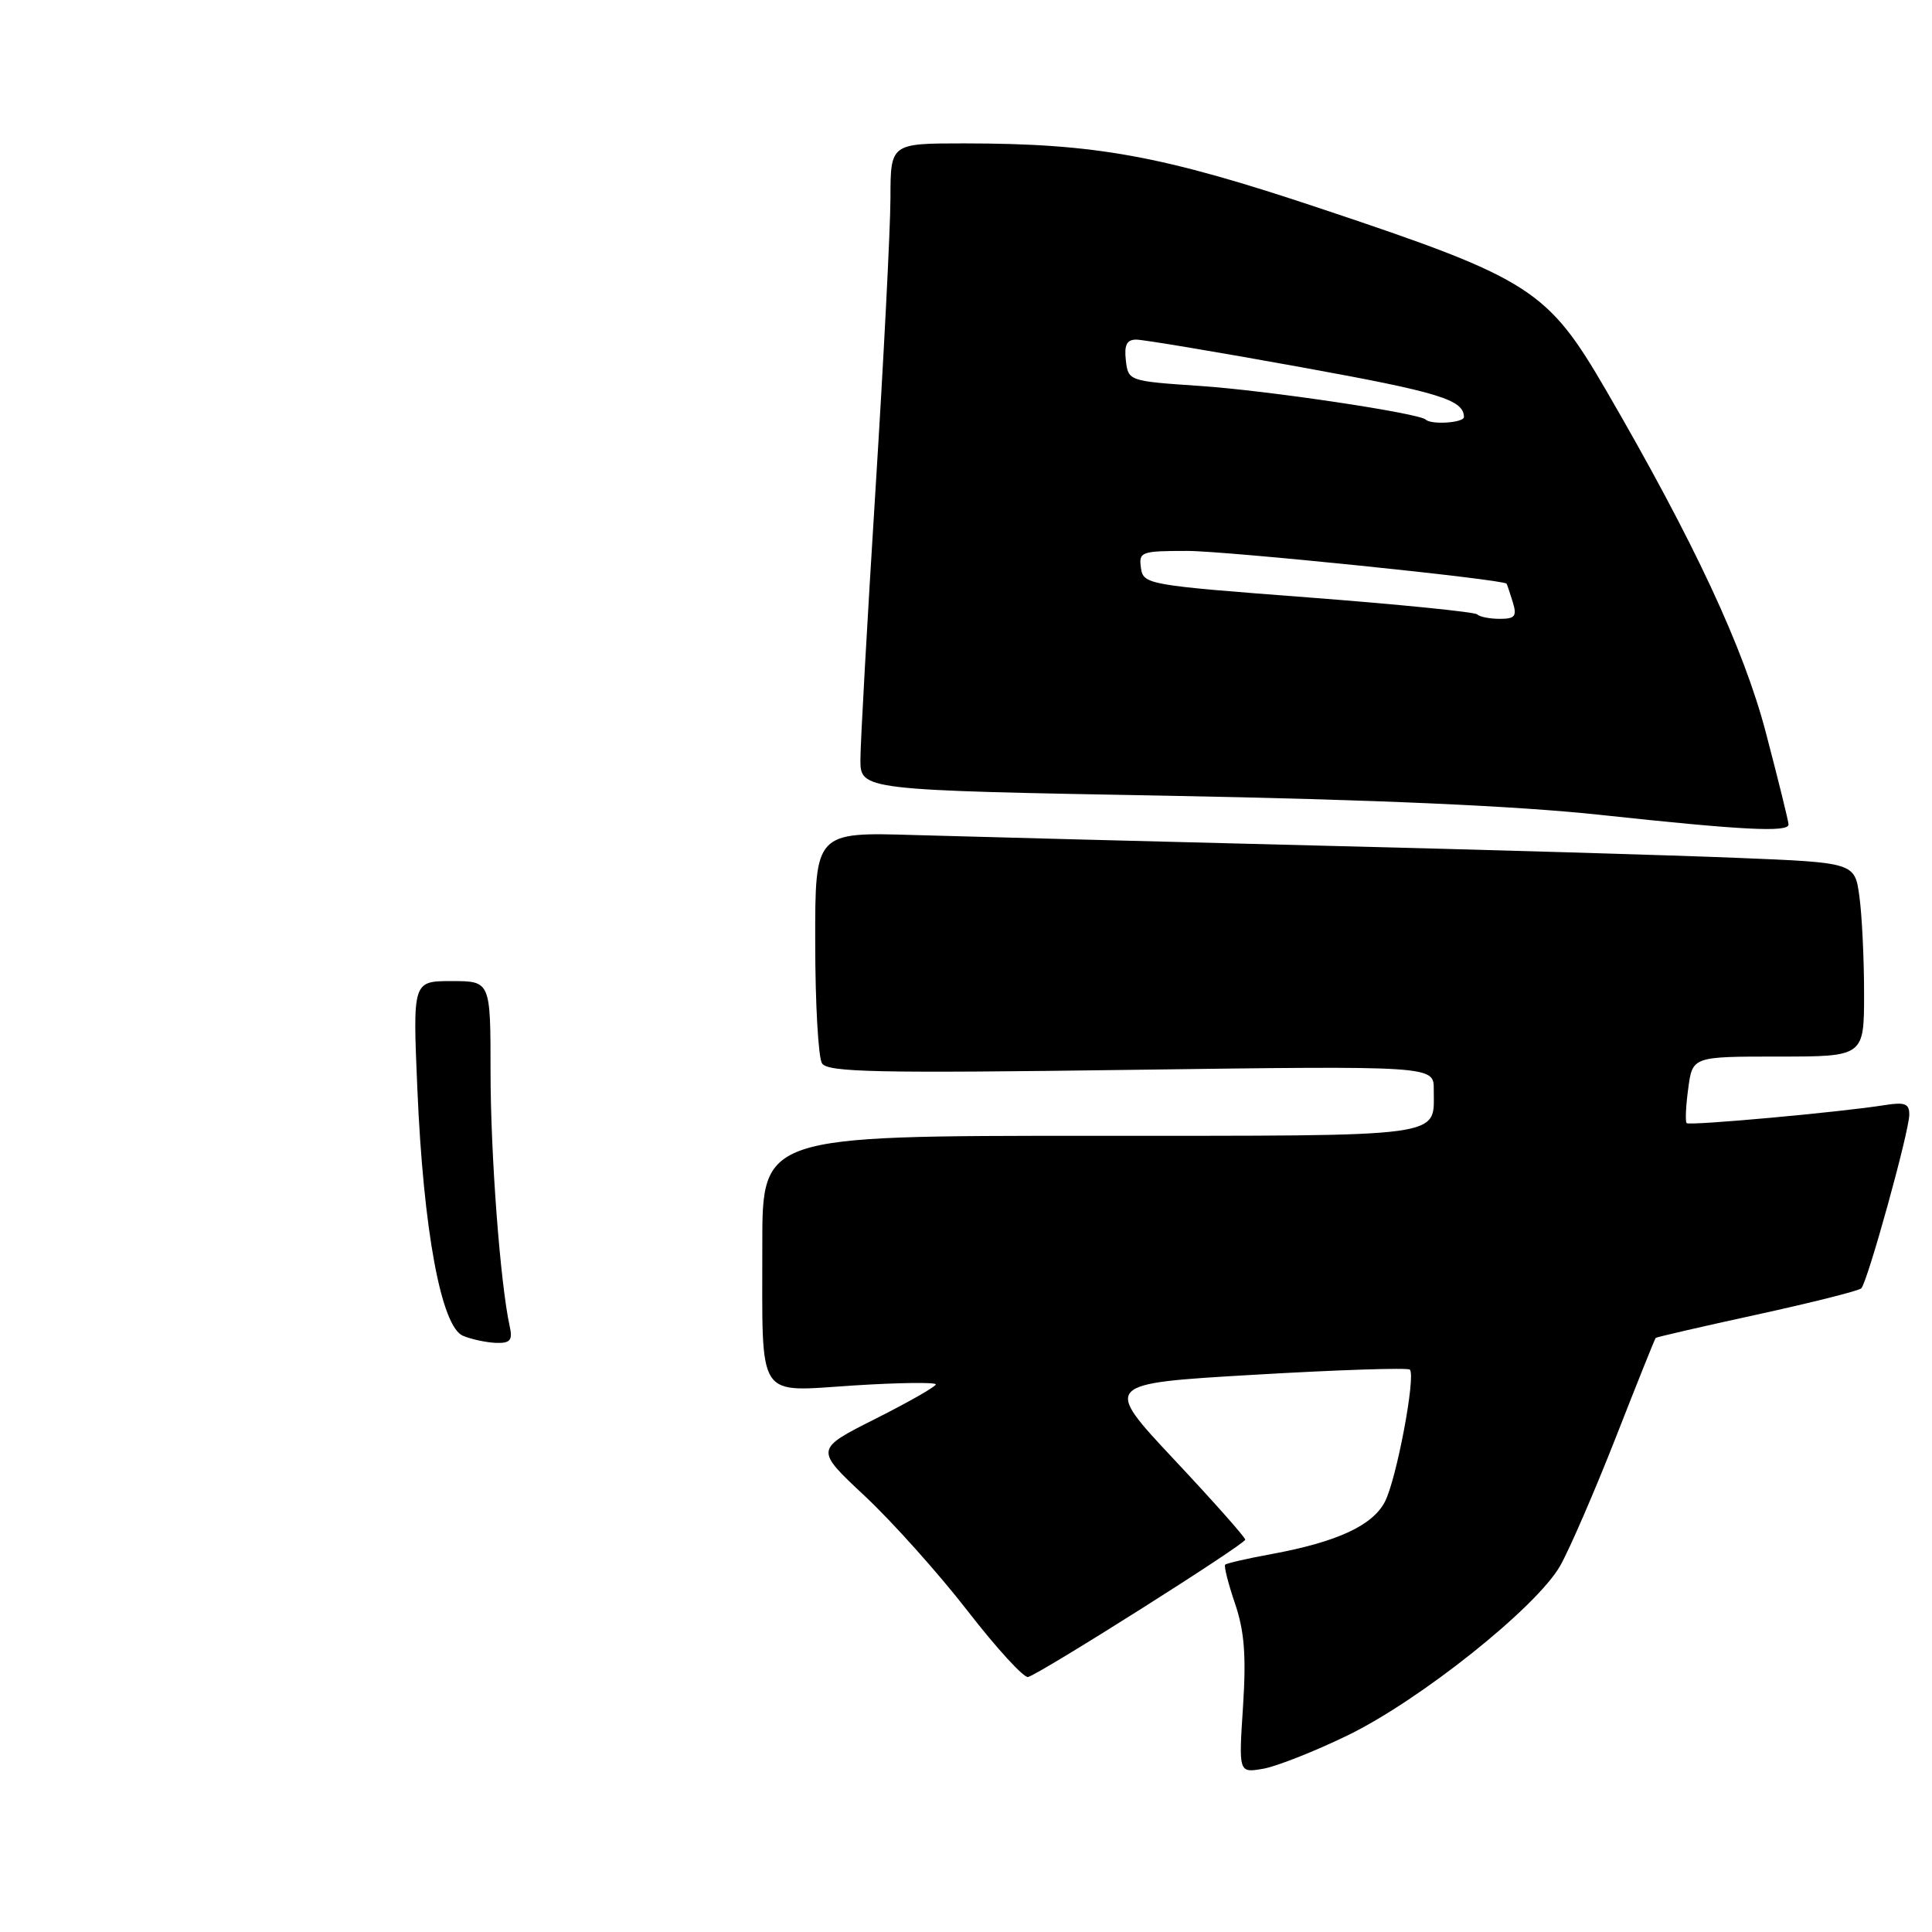 <?xml version="1.0" encoding="UTF-8" standalone="no"?>
<!DOCTYPE svg PUBLIC "-//W3C//DTD SVG 1.1//EN" "http://www.w3.org/Graphics/SVG/1.1/DTD/svg11.dtd" >
<svg xmlns="http://www.w3.org/2000/svg" xmlns:xlink="http://www.w3.org/1999/xlink" version="1.1" viewBox="0 0 256 256">
 <g >
 <path fill="currentColor"
d=" M 178.50 229.98 C 188.10 225.34 203.58 213.00 206.73 207.48 C 207.97 205.29 211.28 197.65 214.09 190.50 C 216.89 183.35 219.27 177.40 219.39 177.28 C 219.50 177.17 225.54 175.77 232.81 174.19 C 240.08 172.60 246.30 171.04 246.63 170.71 C 247.46 169.87 252.99 149.91 252.99 147.70 C 253.00 146.24 252.41 146.01 249.75 146.43 C 243.98 147.36 223.86 149.19 223.49 148.82 C 223.29 148.62 223.38 146.56 223.70 144.23 C 224.26 140.00 224.26 140.00 235.63 140.00 C 247.00 140.00 247.00 140.00 247.00 131.64 C 247.00 127.04 246.72 121.26 246.38 118.79 C 245.77 114.30 245.77 114.30 230.13 113.67 C 221.54 113.32 196.50 112.58 174.50 112.04 C 152.50 111.49 128.54 110.86 121.25 110.65 C 108.00 110.25 108.00 110.25 108.02 124.88 C 108.02 132.92 108.43 140.13 108.92 140.90 C 109.66 142.08 116.17 142.22 149.90 141.76 C 190.00 141.22 190.00 141.22 189.98 144.36 C 189.95 150.82 192.39 150.49 144.54 150.50 C 101.00 150.50 101.00 150.50 101.01 165.00 C 101.03 185.87 100.07 184.41 113.15 183.58 C 119.12 183.20 124.00 183.14 124.00 183.44 C 124.00 183.73 120.39 185.79 115.98 188.01 C 107.97 192.04 107.97 192.04 114.58 198.22 C 118.21 201.62 124.35 208.47 128.21 213.45 C 132.07 218.43 135.68 222.37 136.23 222.21 C 137.96 221.71 165.00 204.61 165.00 204.01 C 165.00 203.70 160.76 198.92 155.57 193.39 C 146.15 183.33 146.15 183.33 166.23 182.16 C 177.28 181.51 186.54 181.21 186.81 181.48 C 187.63 182.30 185.05 196.01 183.51 198.98 C 181.88 202.14 177.18 204.31 168.54 205.91 C 165.31 206.50 162.52 207.14 162.34 207.33 C 162.16 207.51 162.74 209.82 163.64 212.46 C 164.89 216.13 165.14 219.35 164.71 226.09 C 164.13 234.92 164.13 234.92 167.32 234.38 C 169.07 234.09 174.10 232.11 178.50 229.98 Z  M 236.99 109.25 C 236.99 108.84 235.63 103.35 233.98 97.05 C 231.02 85.82 224.52 71.88 212.88 51.83 C 205.03 38.31 202.90 36.95 174.99 27.63 C 153.93 20.59 145.24 19.01 127.75 19.00 C 118.00 19.00 118.00 19.00 117.99 26.25 C 117.98 30.24 117.09 47.67 116.00 65.00 C 114.91 82.33 114.02 98.34 114.01 100.60 C 114.00 104.70 114.00 104.70 154.75 105.44 C 182.06 105.95 200.94 106.78 212.00 107.97 C 230.85 110.00 237.00 110.32 236.99 109.25 Z  M 61.37 177.01 C 58.47 175.84 56.10 163.08 55.30 144.25 C 54.69 130.00 54.69 130.00 59.85 130.00 C 65.00 130.00 65.00 130.00 65.00 142.04 C 65.00 153.00 66.29 170.11 67.54 175.75 C 67.95 177.58 67.61 177.99 65.77 177.94 C 64.52 177.90 62.54 177.49 61.37 177.01 Z  M 195.74 81.41 C 195.42 81.09 185.33 80.08 173.33 79.16 C 152.03 77.54 151.49 77.45 151.18 75.25 C 150.88 73.12 151.19 73.00 157.31 73.00 C 162.51 73.00 199.16 76.76 199.63 77.34 C 199.69 77.43 200.06 78.51 200.44 79.75 C 201.03 81.65 200.76 82.00 198.73 82.00 C 197.41 82.00 196.07 81.74 195.74 81.41 Z  M 188.92 55.60 C 188.00 54.74 167.94 51.74 159.00 51.14 C 149.56 50.50 149.50 50.48 149.18 47.75 C 148.95 45.71 149.30 45.00 150.56 45.00 C 151.48 45.00 161.30 46.64 172.37 48.65 C 190.69 51.97 193.94 52.96 193.98 55.25 C 194.00 56.02 189.67 56.32 188.92 55.60 Z "/>
</g>
</svg>